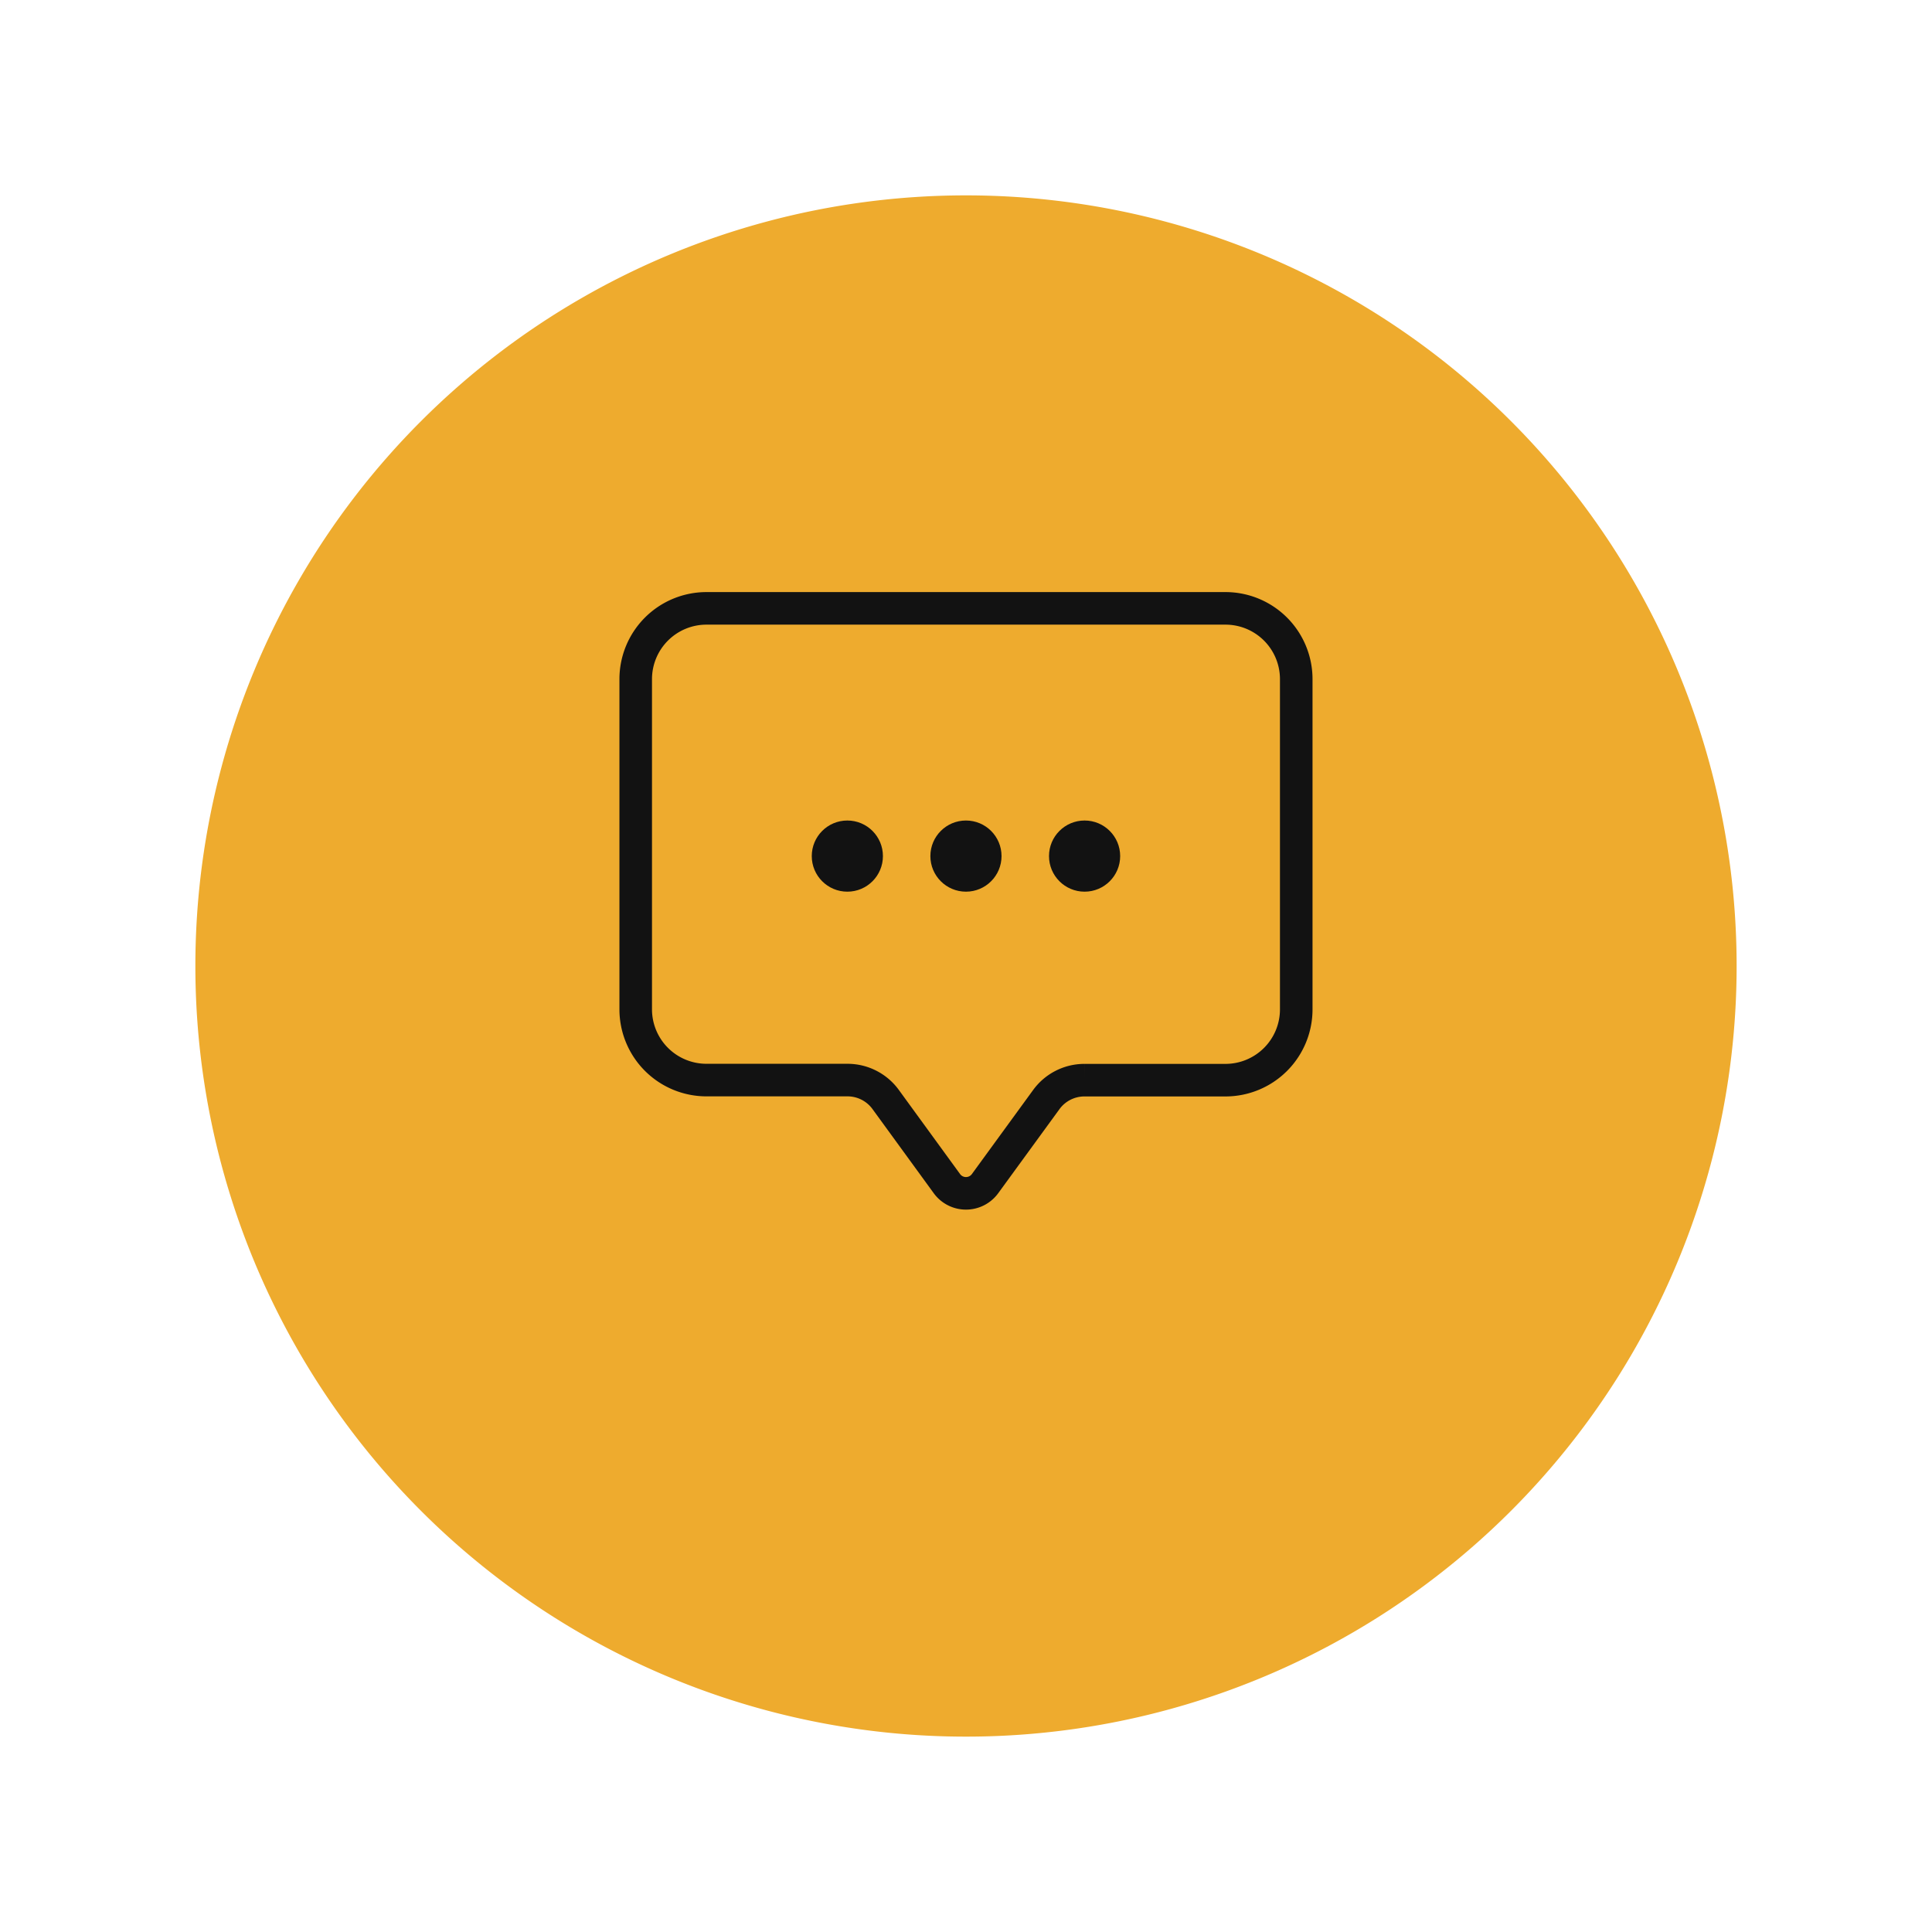 <svg xmlns="http://www.w3.org/2000/svg" xmlns:xlink="http://www.w3.org/1999/xlink" width="89" height="89" viewBox="0 0 89 89"><defs><style>.a{fill:#eeab2e;}.b{fill:none;stroke:#121212;stroke-linecap:round;stroke-miterlimit:10;stroke-width:1.5px;}.c{fill:#121212;}.d{filter:url(#a);}</style><filter id="a" x="0" y="0" width="89" height="89" filterUnits="userSpaceOnUse"><feOffset dy="3" input="SourceAlpha"/><feGaussianBlur stdDeviation="3" result="b"/><feFlood flood-opacity="0.161"/><feComposite operator="in" in2="b"/><feComposite in="SourceGraphic"/></filter></defs><g transform="translate(-1820 -982)"><g class="d" transform="matrix(1, 0, 0, 1, 1820, 982)"><path class="a" d="M35.5,0A35.5,35.5,0,1,1,0,35.5,35.5,35.5,0,0,1,35.5,0Z" transform="translate(9 6)"/></g><path class="b" d="M0,3.26A3.26,3.26,0,0,1,3.26,0H27.168a3.26,3.26,0,0,1,3.26,3.26V18.474a3.26,3.26,0,0,1-3.26,3.26h-6.5a2.173,2.173,0,0,0-1.758.9L16.093,26.5a1.087,1.087,0,0,1-1.758,0L11.518,22.63a2.173,2.173,0,0,0-1.758-.9H3.26A3.26,3.26,0,0,1,0,18.474Z" transform="translate(1849.285 1010.025)"/><circle class="c" cx="1.639" cy="1.639" r="1.639" transform="translate(1857.395 1019.798)"/><circle class="c" cx="1.639" cy="1.639" r="1.639" transform="translate(1862.859 1019.798)"/><circle class="c" cx="1.639" cy="1.639" r="1.639" transform="translate(1868.324 1019.798)"/></g></svg>